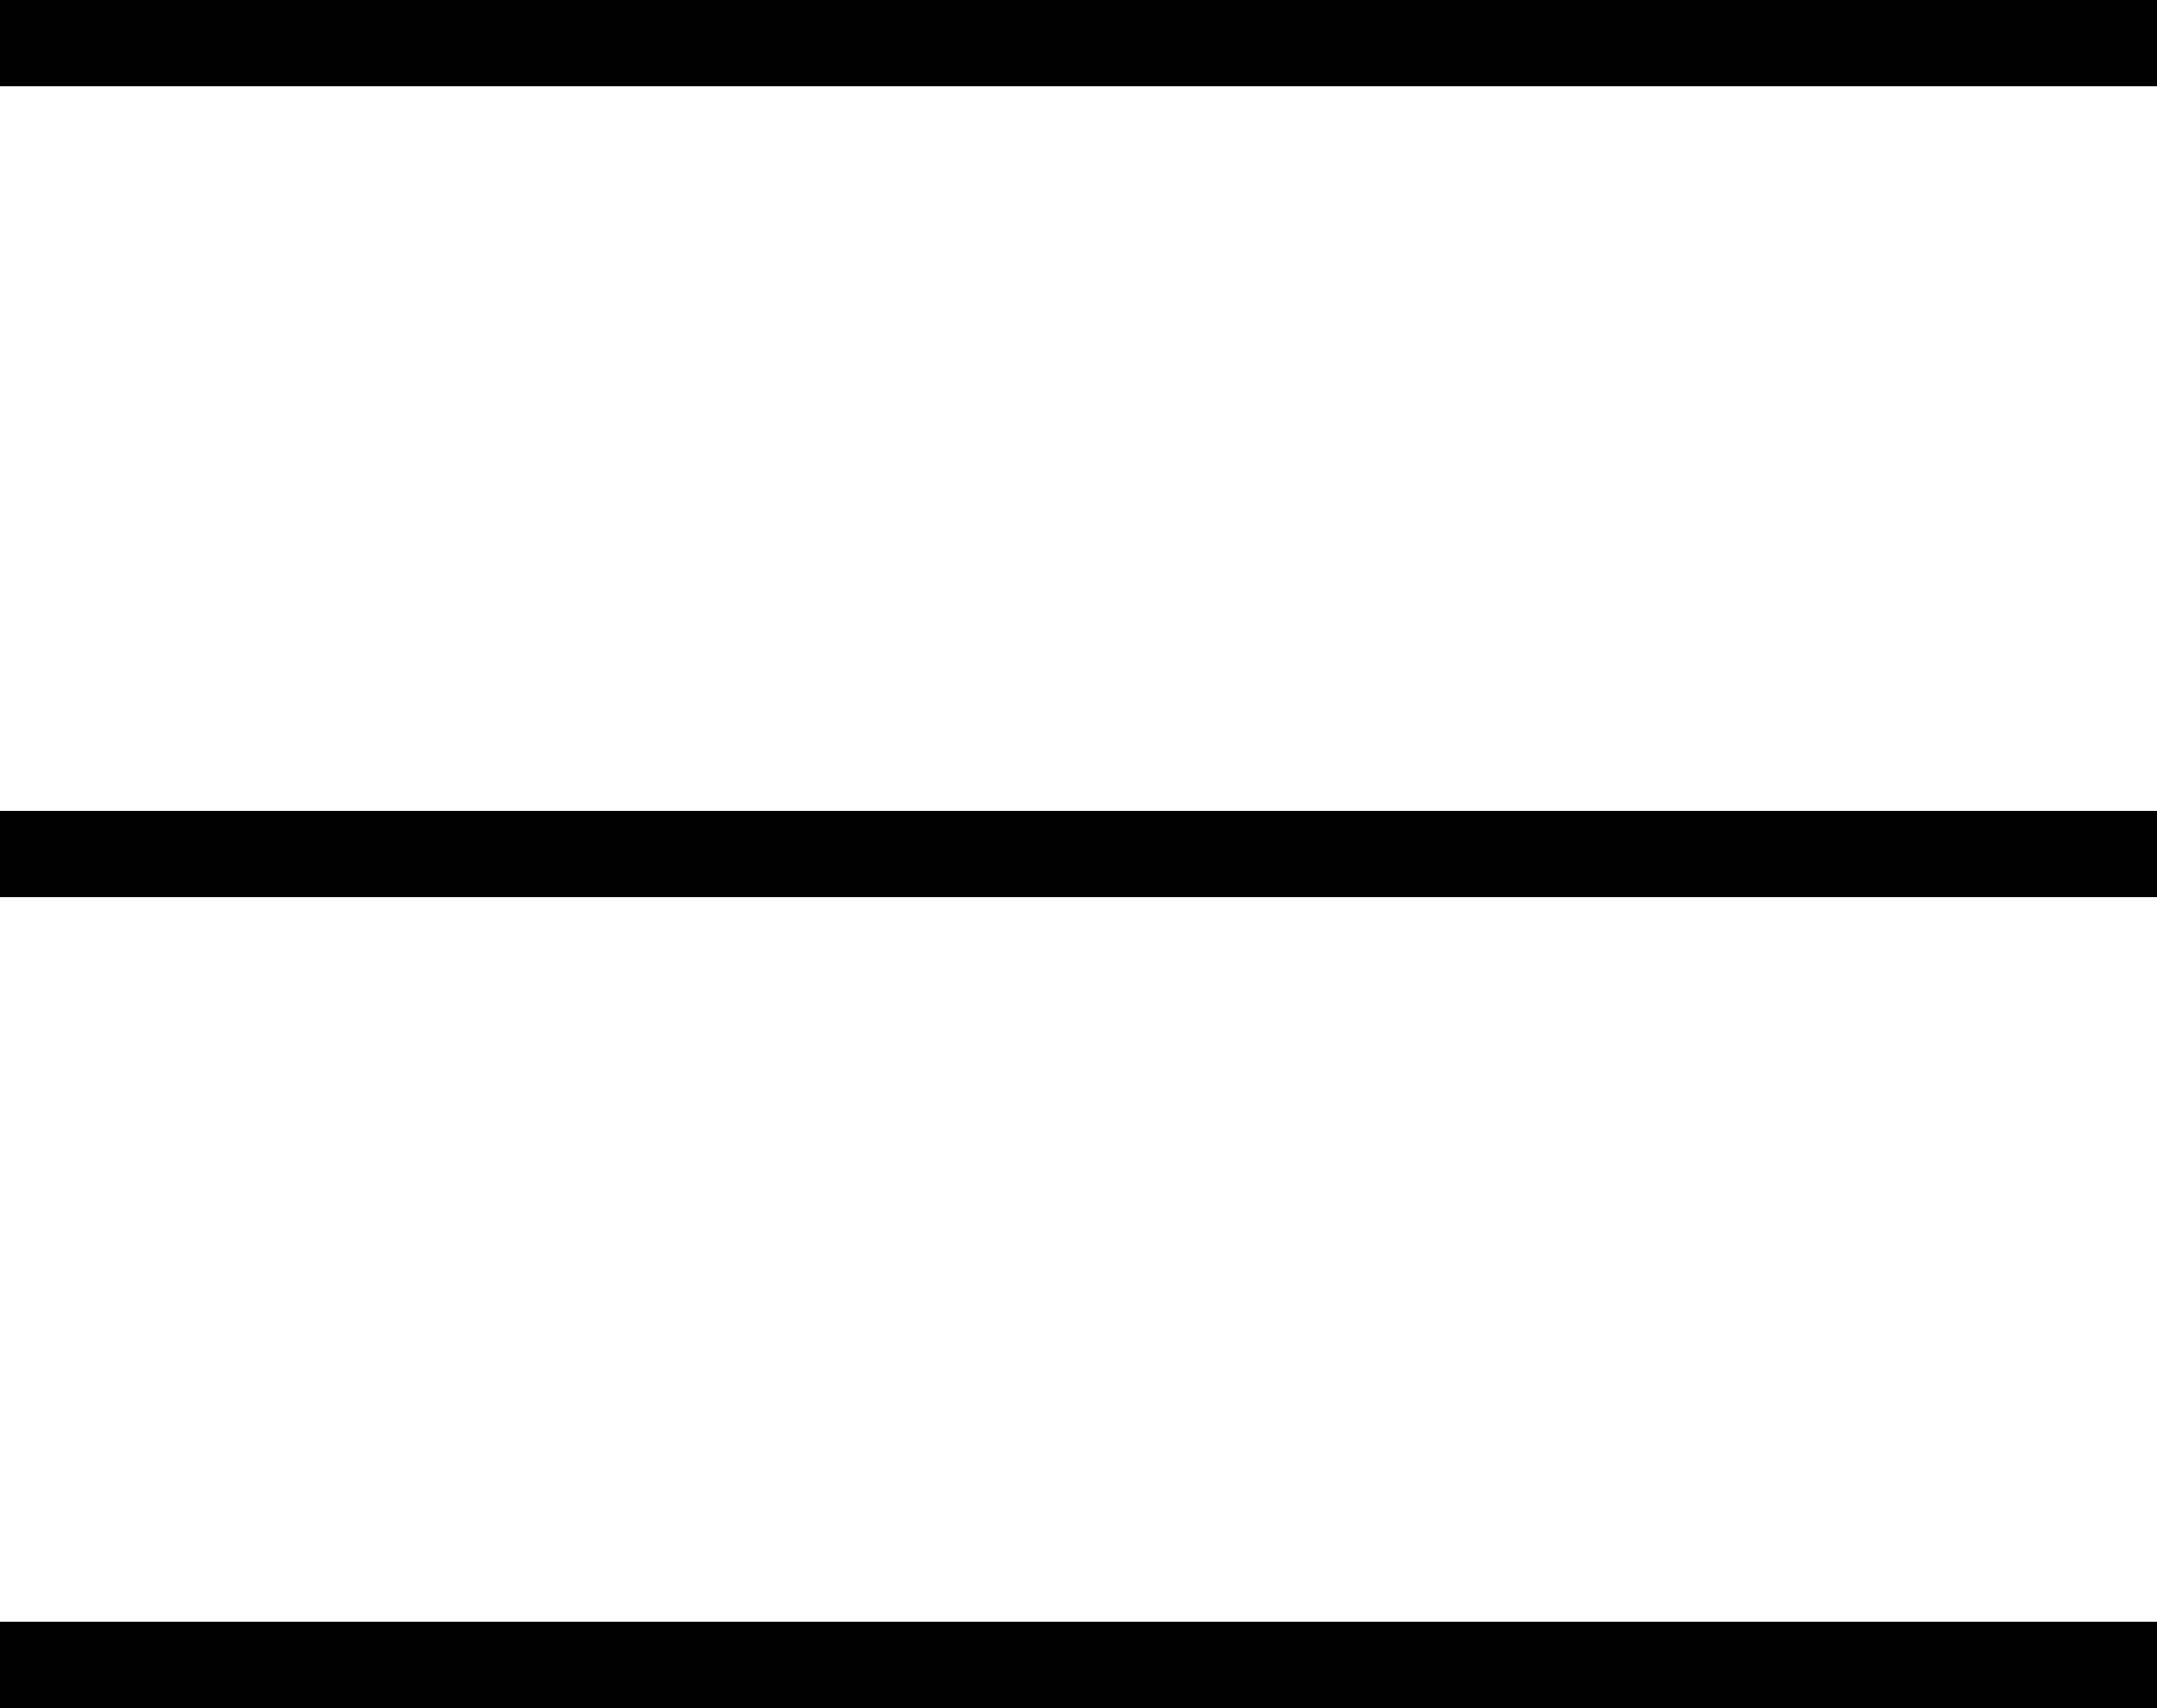 <?xml version="1.0" encoding="utf-8"?>
<!-- Generator: Adobe Illustrator 23.0.3, SVG Export Plug-In . SVG Version: 6.00 Build 0)  -->
<svg version="1.1" id="Layer_1" xmlns="http://www.w3.org/2000/svg" xmlns:xlink="http://www.w3.org/1999/xlink" x="0px" y="0px"
	 viewBox="0 0 25 19.8" style="enable-background:new 0 0 25 19.8;" xml:space="preserve">
<style type="text/css">
	.st0{stroke:#000000;stroke-miterlimit:10;}
</style>
<g>
	<line class="st0" x1="0" y1="0.5" x2="25" y2="0.5"/>
	<line class="st0" x1="0" y1="9.9" x2="25" y2="9.9"/>
	<line class="st0" x1="0" y1="19.3" x2="25" y2="19.3"/>
</g>
</svg>
